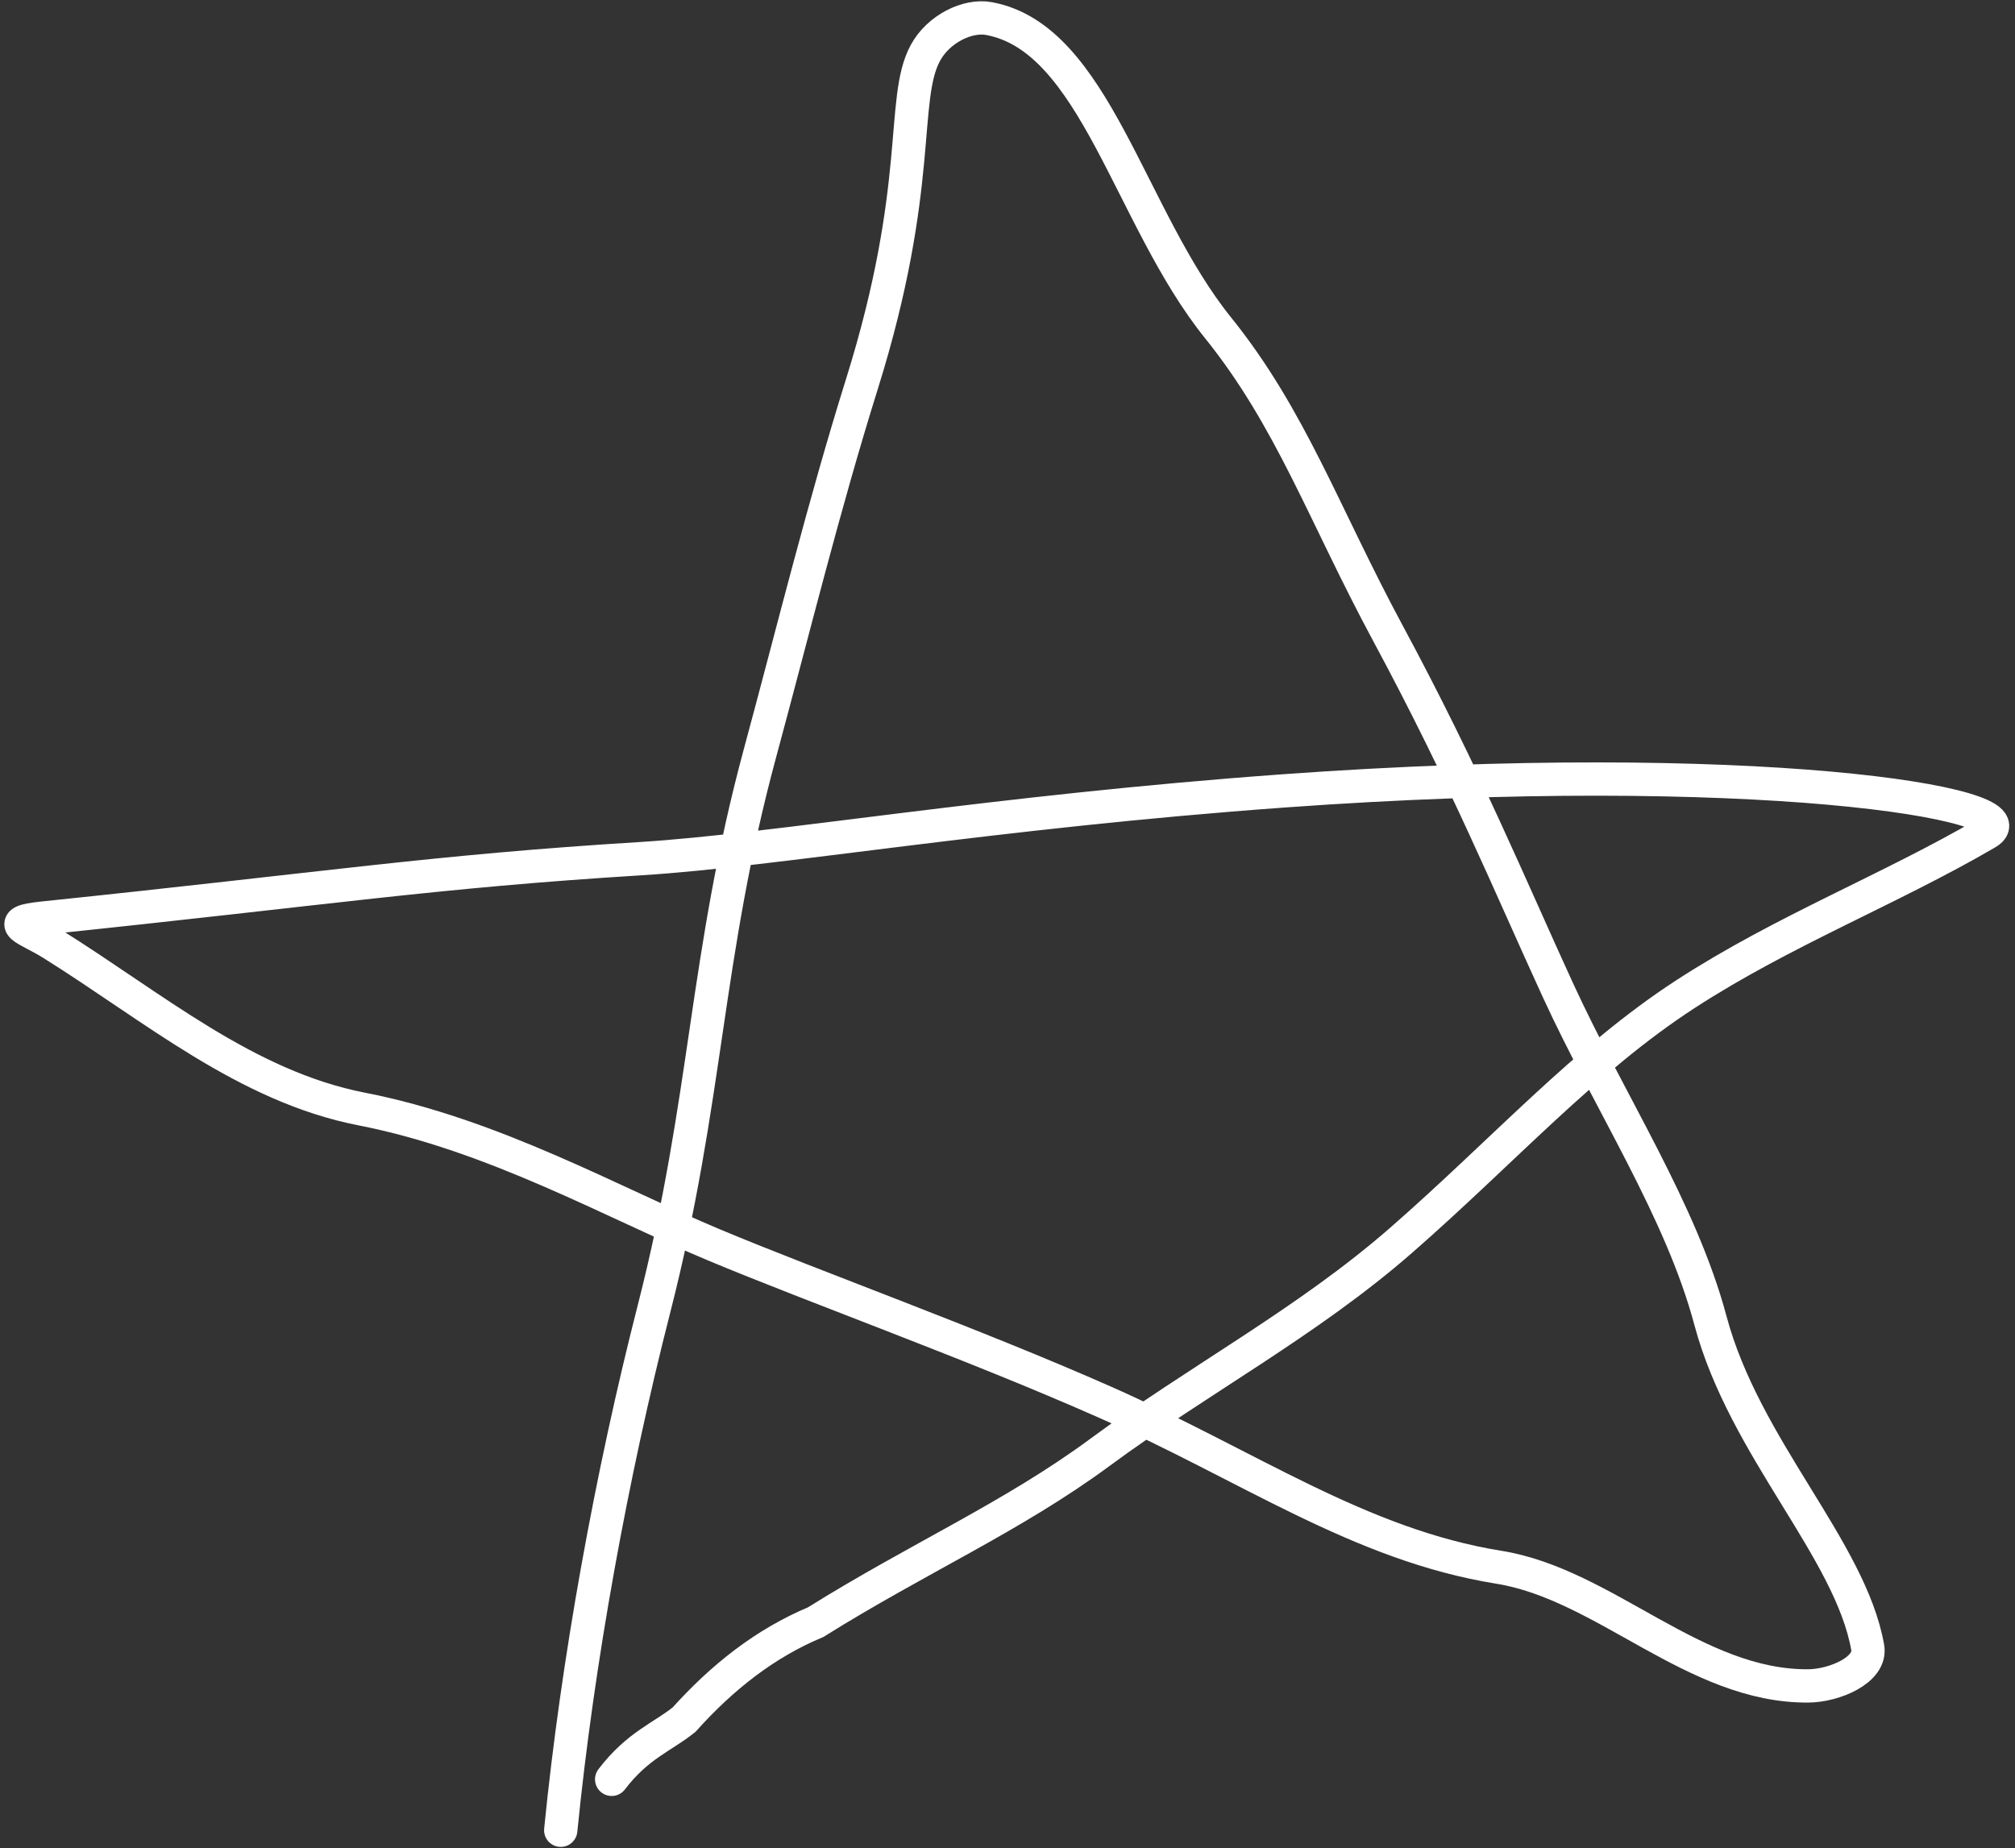 <svg width="121" height="111" viewBox="0 0 121 111" fill="none" xmlns="http://www.w3.org/2000/svg">
<rect x="0" y="0" width="121" height="111" fill="#333333" stroke="none"/>
<path d="M33.672 109.915C34.681 99.764 36.73 88.542 39.268 78.62C42.505 65.961 42.325 57.476 45.635 45.237C47.691 37.636 49.45 30.446 51.758 23.062C55.497 11.103 54.051 5.969 55.573 3.171C56.355 1.732 58.103 0.878 59.387 1.115C65.769 2.293 67.796 13.048 73.147 19.691C77.52 25.12 79.507 30.905 83.344 38.029C87.977 46.63 90.728 53.317 93.541 59.44C96.671 66.253 100.941 72.673 102.714 79.315C104.756 86.962 111.123 93.067 112.155 98.938C112.393 100.294 110.145 101.231 108.608 101.247C101.771 101.315 96.385 95.147 90.01 94.122C81.642 92.778 74.981 88.022 66.32 84.192C58.432 80.704 48.991 77.32 42.868 74.759C36.751 72.201 29.636 68.147 21.724 66.603C14.778 65.247 9.241 60.503 3.118 56.673C1.66 55.761 0.068 55.397 2.568 55.137C19.821 53.343 25.997 52.339 38.465 51.567C46.574 51.065 59.571 48.761 77.137 47.493C105.089 45.473 122.36 48.242 119.31 50.023C113.494 53.419 107.087 55.886 101.216 59.7C95.158 63.637 90.27 69.126 84.147 74.477C78.495 79.416 71.924 82.885 66.053 87.219C60.814 91.087 55.106 93.587 48.983 97.417C45.933 98.693 43.365 100.727 41.079 103.272C39.803 104.304 38.289 104.809 36.73 106.857" stroke="white" stroke-width="2" stroke-linecap="round"/>
</svg>

